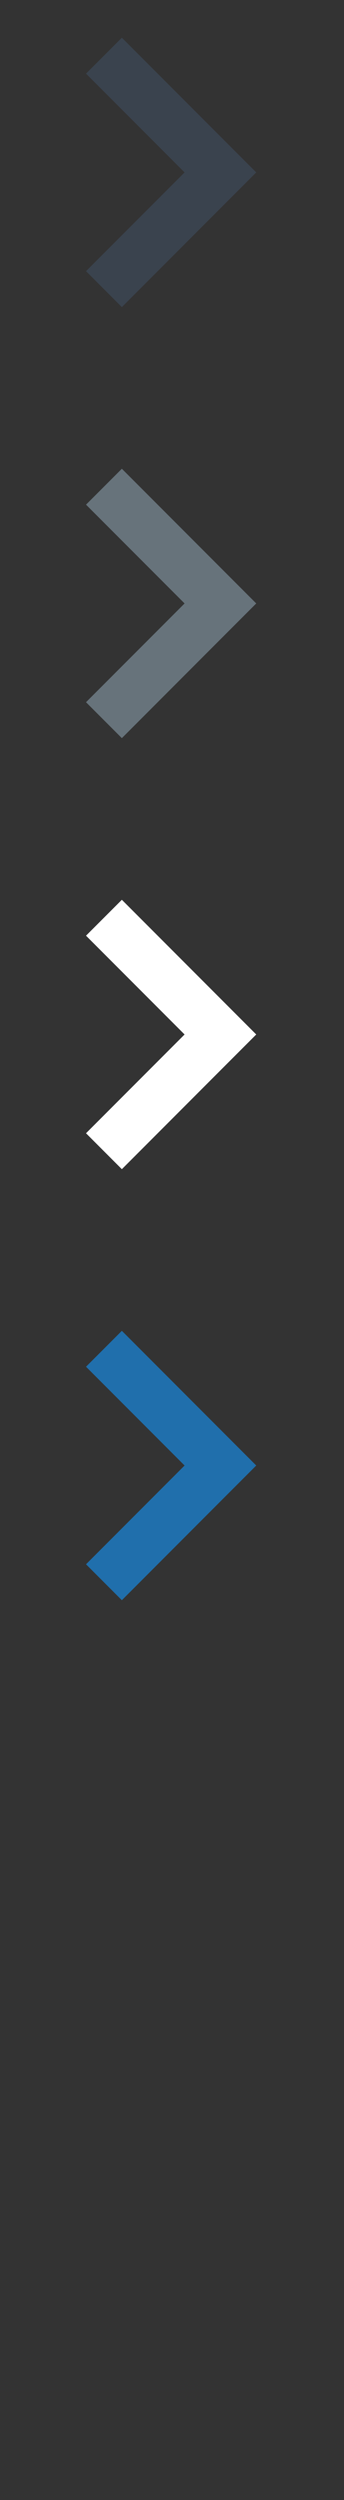 <svg width="32" height="232" xmlns="http://www.w3.org/2000/svg" xmlns:sketch="http://www.bohemiancoding.com/sketch/ns"><rect width="100%" height="100%" fill="#333333" stroke="none"/><title>chevron-right</title><g sketch:type="MSPage" fill="none"><path d="M11.336 123.5l12.5 12.5-3.334 3.332-9.166 9.168-3.334-3.334 9.168-9.166-9.168-9.168 3.334-3.332" fill="#206FAC" sketch:type="MSShapeGroup"/><path d="M11.336 83.5l12.5 12.5-3.334 3.332-9.166 9.168-3.334-3.334 9.168-9.166-9.168-9.168 3.334-3.332" fill="#fff" sketch:type="MSShapeGroup"/><path d="M11.336 43.5l12.5 12.5-3.334 3.332-9.166 9.168-3.334-3.334 9.168-9.166-9.168-9.168 3.334-3.332" fill="#67737B" sketch:type="MSShapeGroup"/><path d="M11.336 3.5l12.5 12.5-3.334 3.332-9.166 9.168-3.334-3.334 9.168-9.166-9.168-9.168 3.334-3.332" fill="#3A434E" sketch:type="MSShapeGroup"/></g></svg>